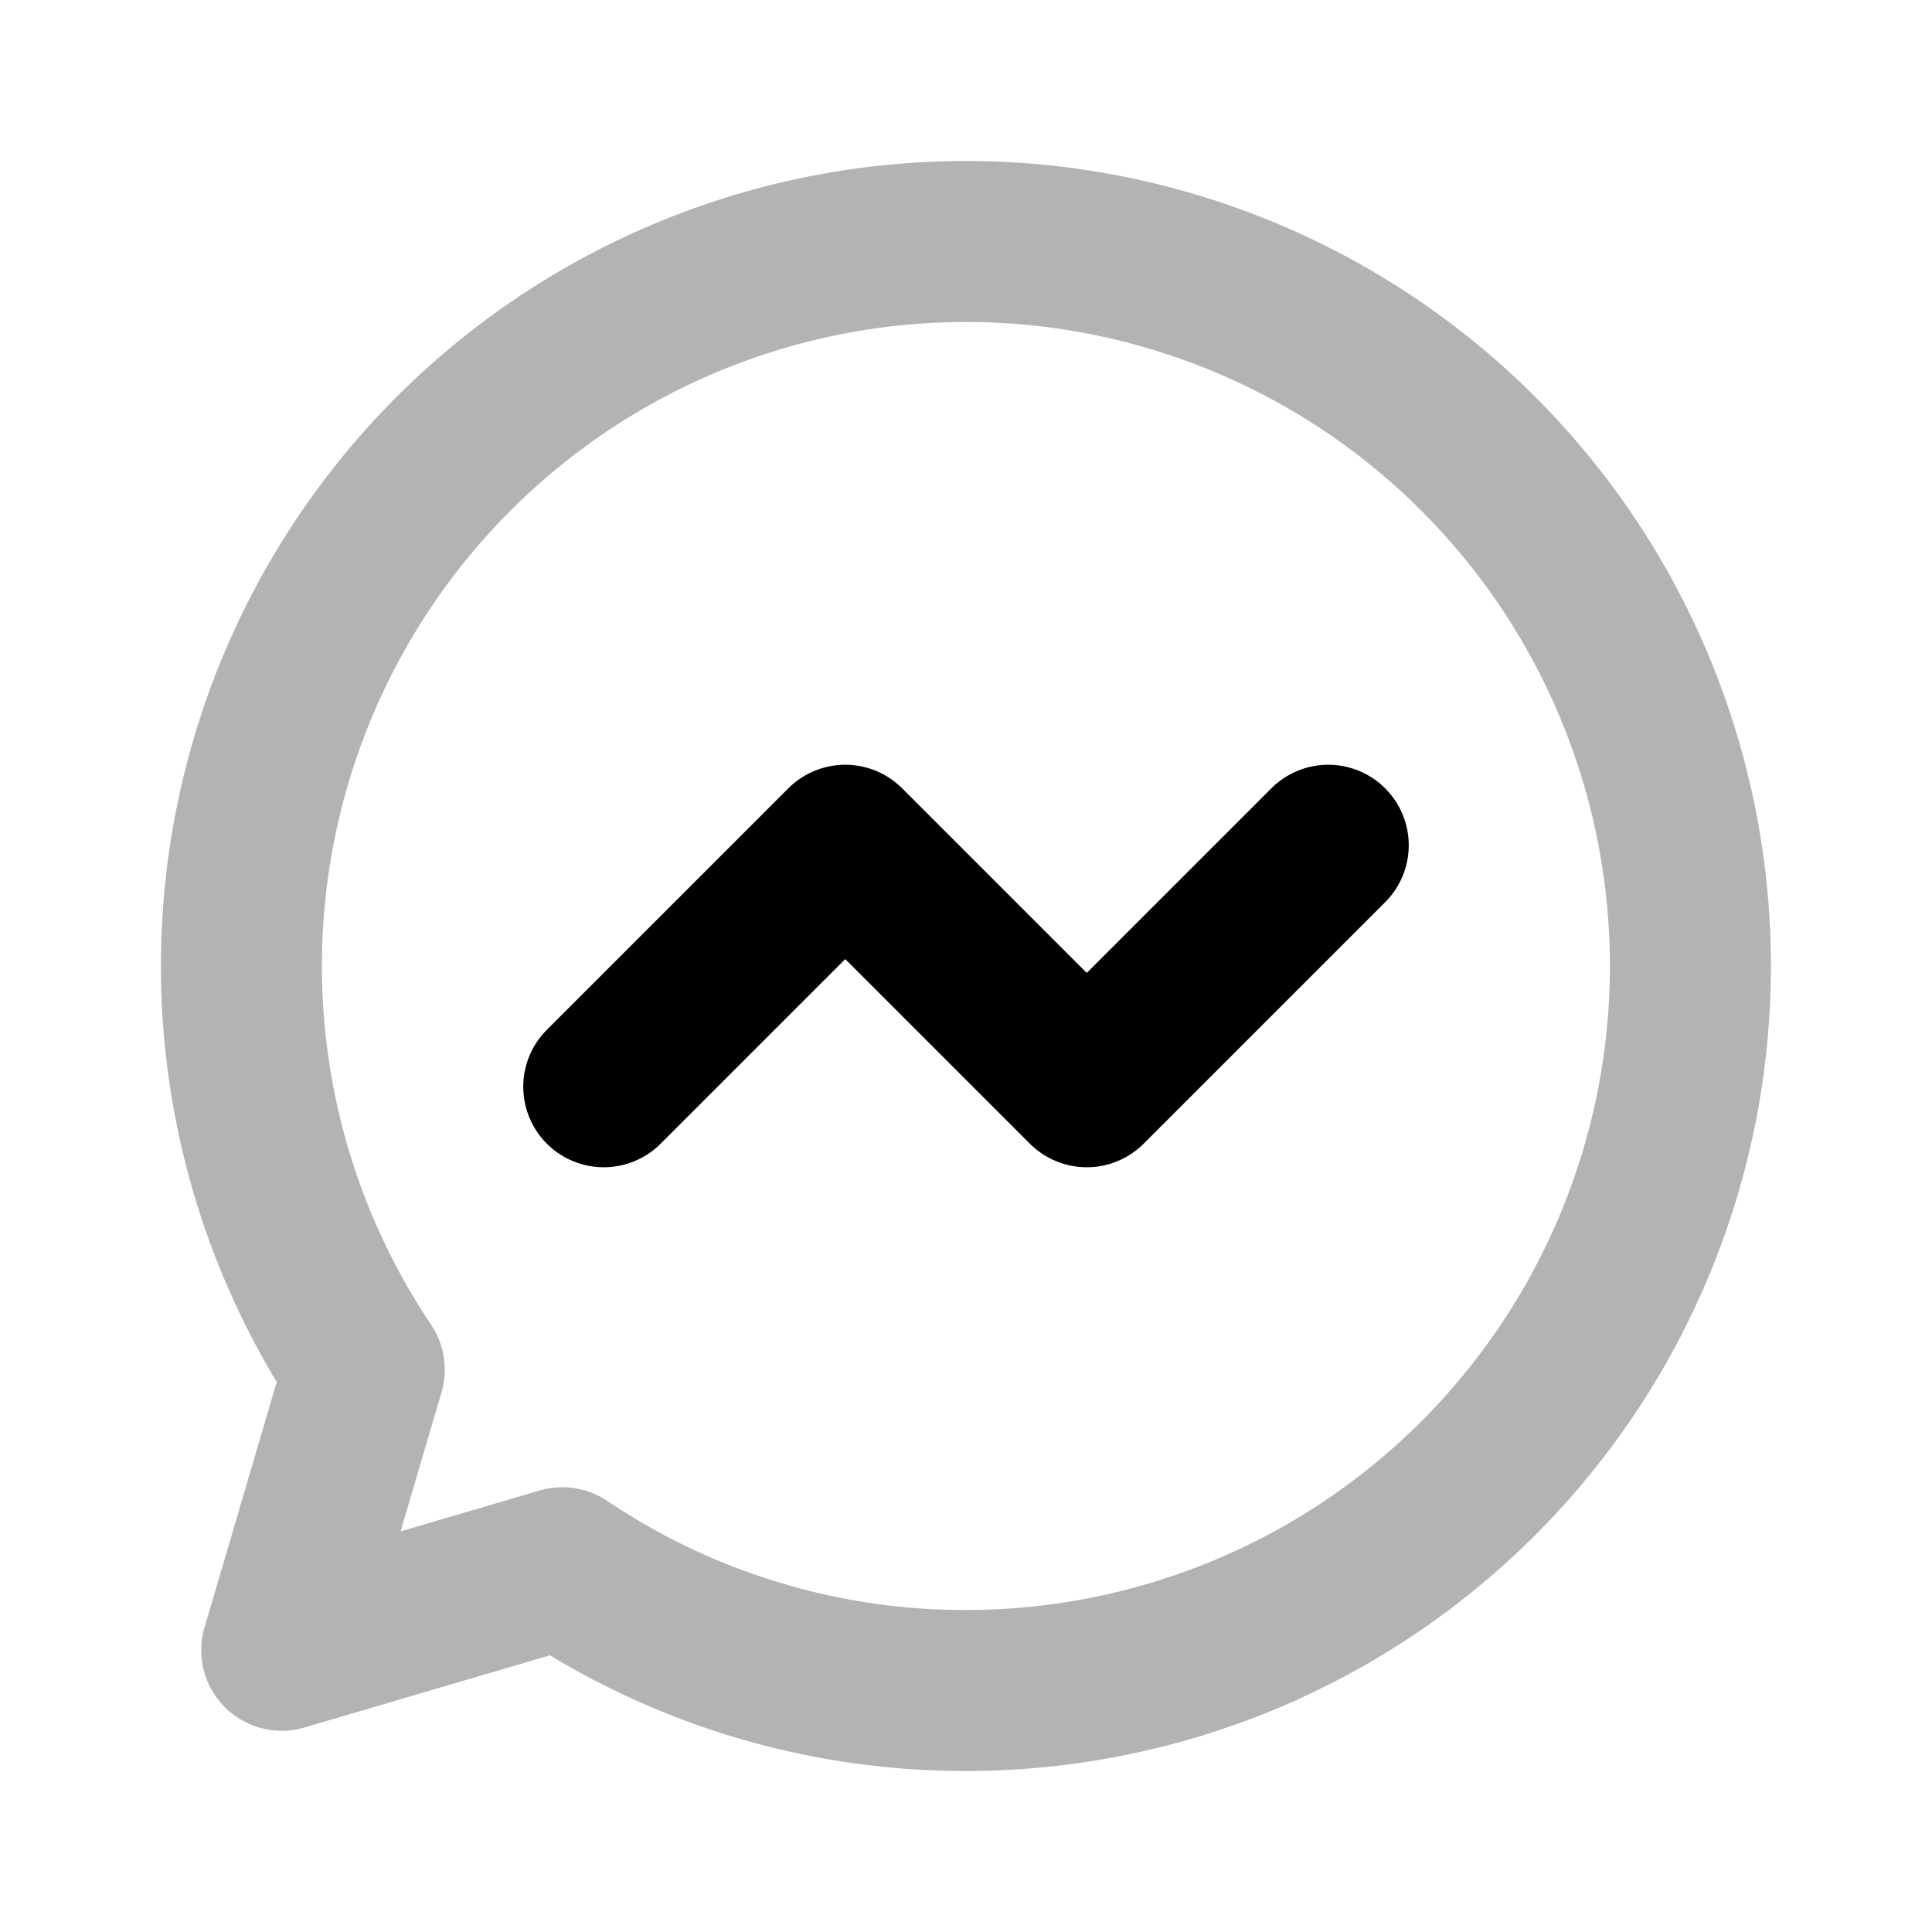 <svg xmlns="http://www.w3.org/2000/svg" width="24" height="24" viewbox="0 0 24 24" fill="none">
    <path stroke="currentColor" stroke-linejoin="round" stroke-width="2" d="M12 21a9 9 0 1 0-7.475-3.986L3.5 20.5l3.486-1.025A8.958 8.958 0 0 0 12 21Z" opacity=".3"/>
    <path stroke="currentColor" stroke-linecap="round" stroke-linejoin="round" stroke-width="2" d="m7.5 13.5 3-3 3 3 3-3"/>
</svg>